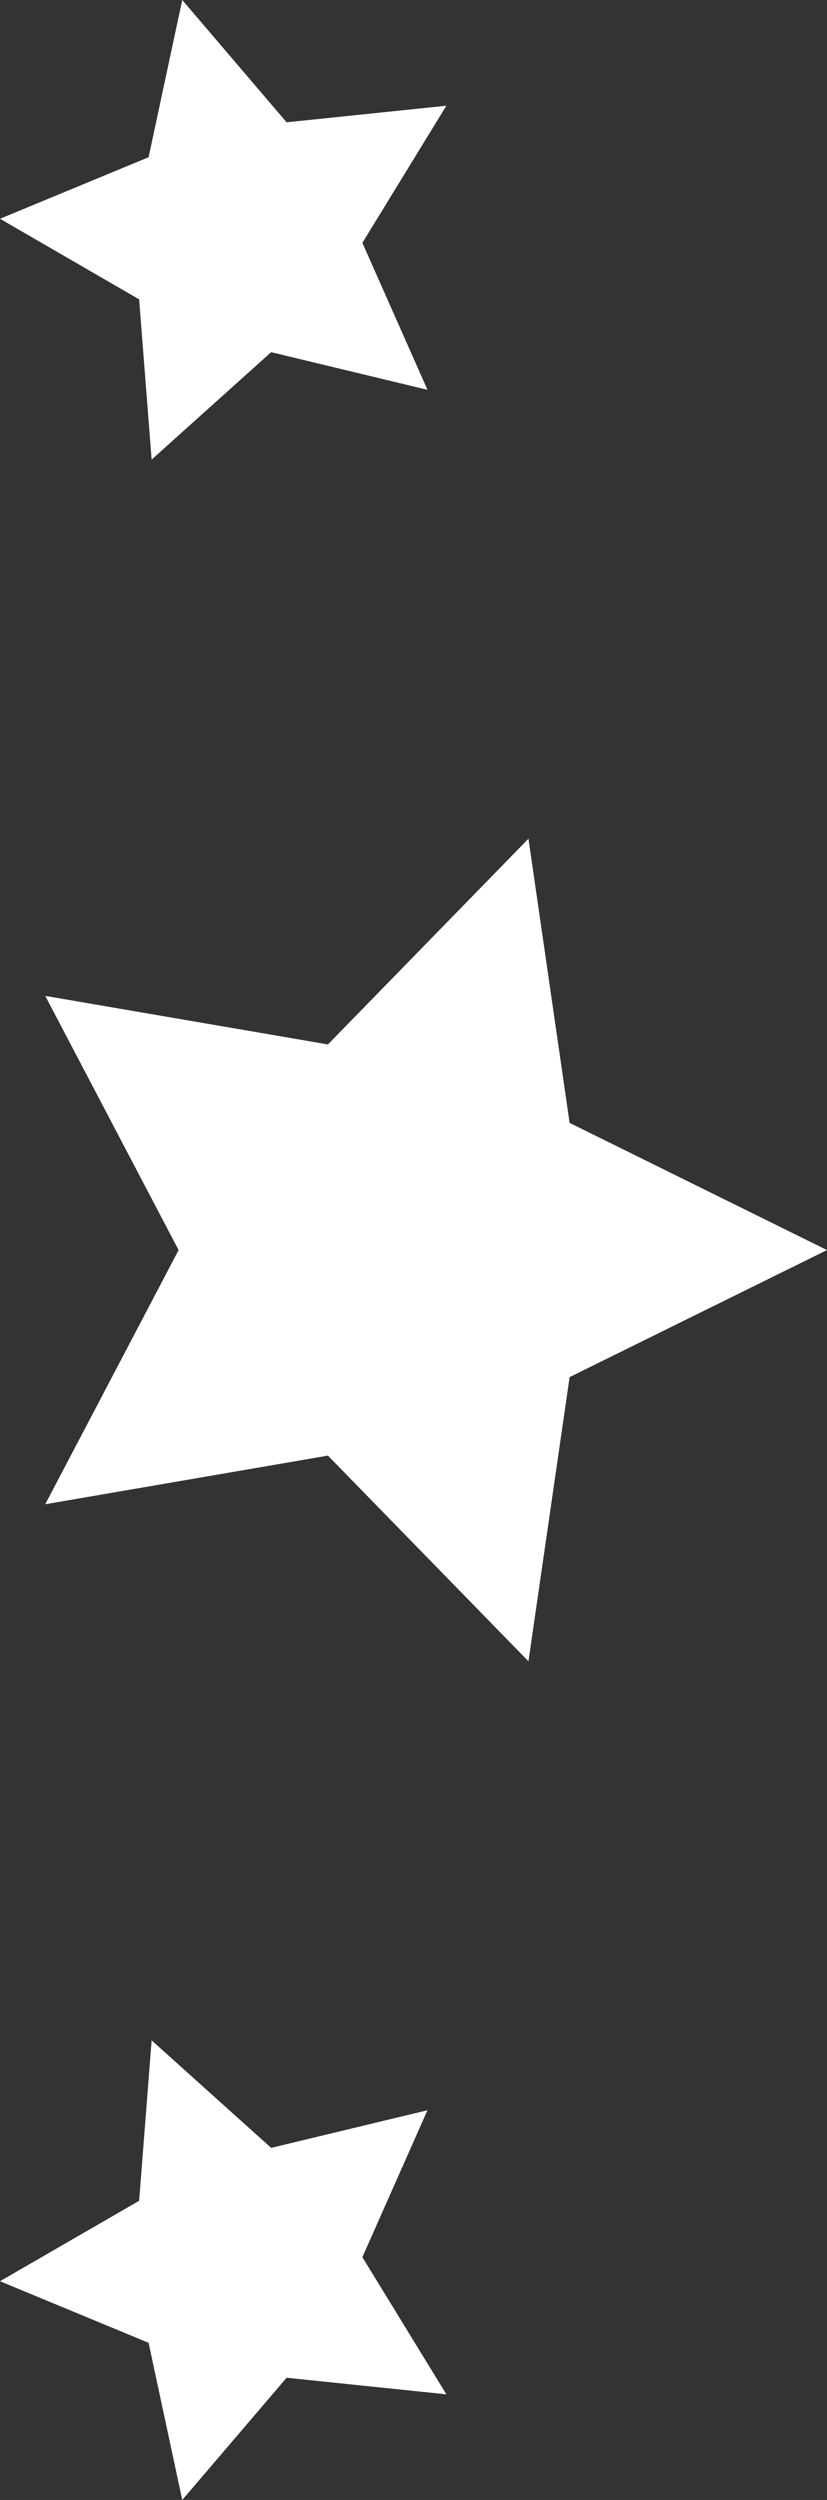 <svg version="1.1" id="图层_1" x="0px" y="0px" width="18.205px" height="55px" viewBox="0 0 18.205 55" enable-background="new 0 0 18.205 55" xml:space="preserve" xmlns="http://www.w3.org/2000/svg" xmlns:xlink="http://www.w3.org/1999/xlink" xmlns:xml="http://www.w3.org/XML/1998/namespace">
  <rect x="0" y="0" width="18.205" height="55" fill="#333333" stroke="none"/>
  <polygon fill="#FFFFFF" points="12.539,24.704 11.633,18.452 7.219,22.978 0.996,21.91 3.932,27.502 0.996,33.094 7.219,32.024 
	11.633,36.549 12.539,30.297 18.205,27.502 " class="color c1"/>
  <polygon fill="#FFFFFF" points="3.338,10.111 5.969,7.748 9.41,8.576 7.977,5.342 9.826,2.326 6.309,2.691 4.012,0 3.271,3.459 
	0,4.813 3.063,6.586 " class="color c1"/>
  <polygon fill="#FFFFFF" points="9.41,46.426 5.969,47.254 3.338,44.889 3.063,48.418 0,50.188 3.271,51.543 4.012,55 6.309,52.311 
	9.826,52.676 7.977,49.659 " class="color c1"/>
</svg>